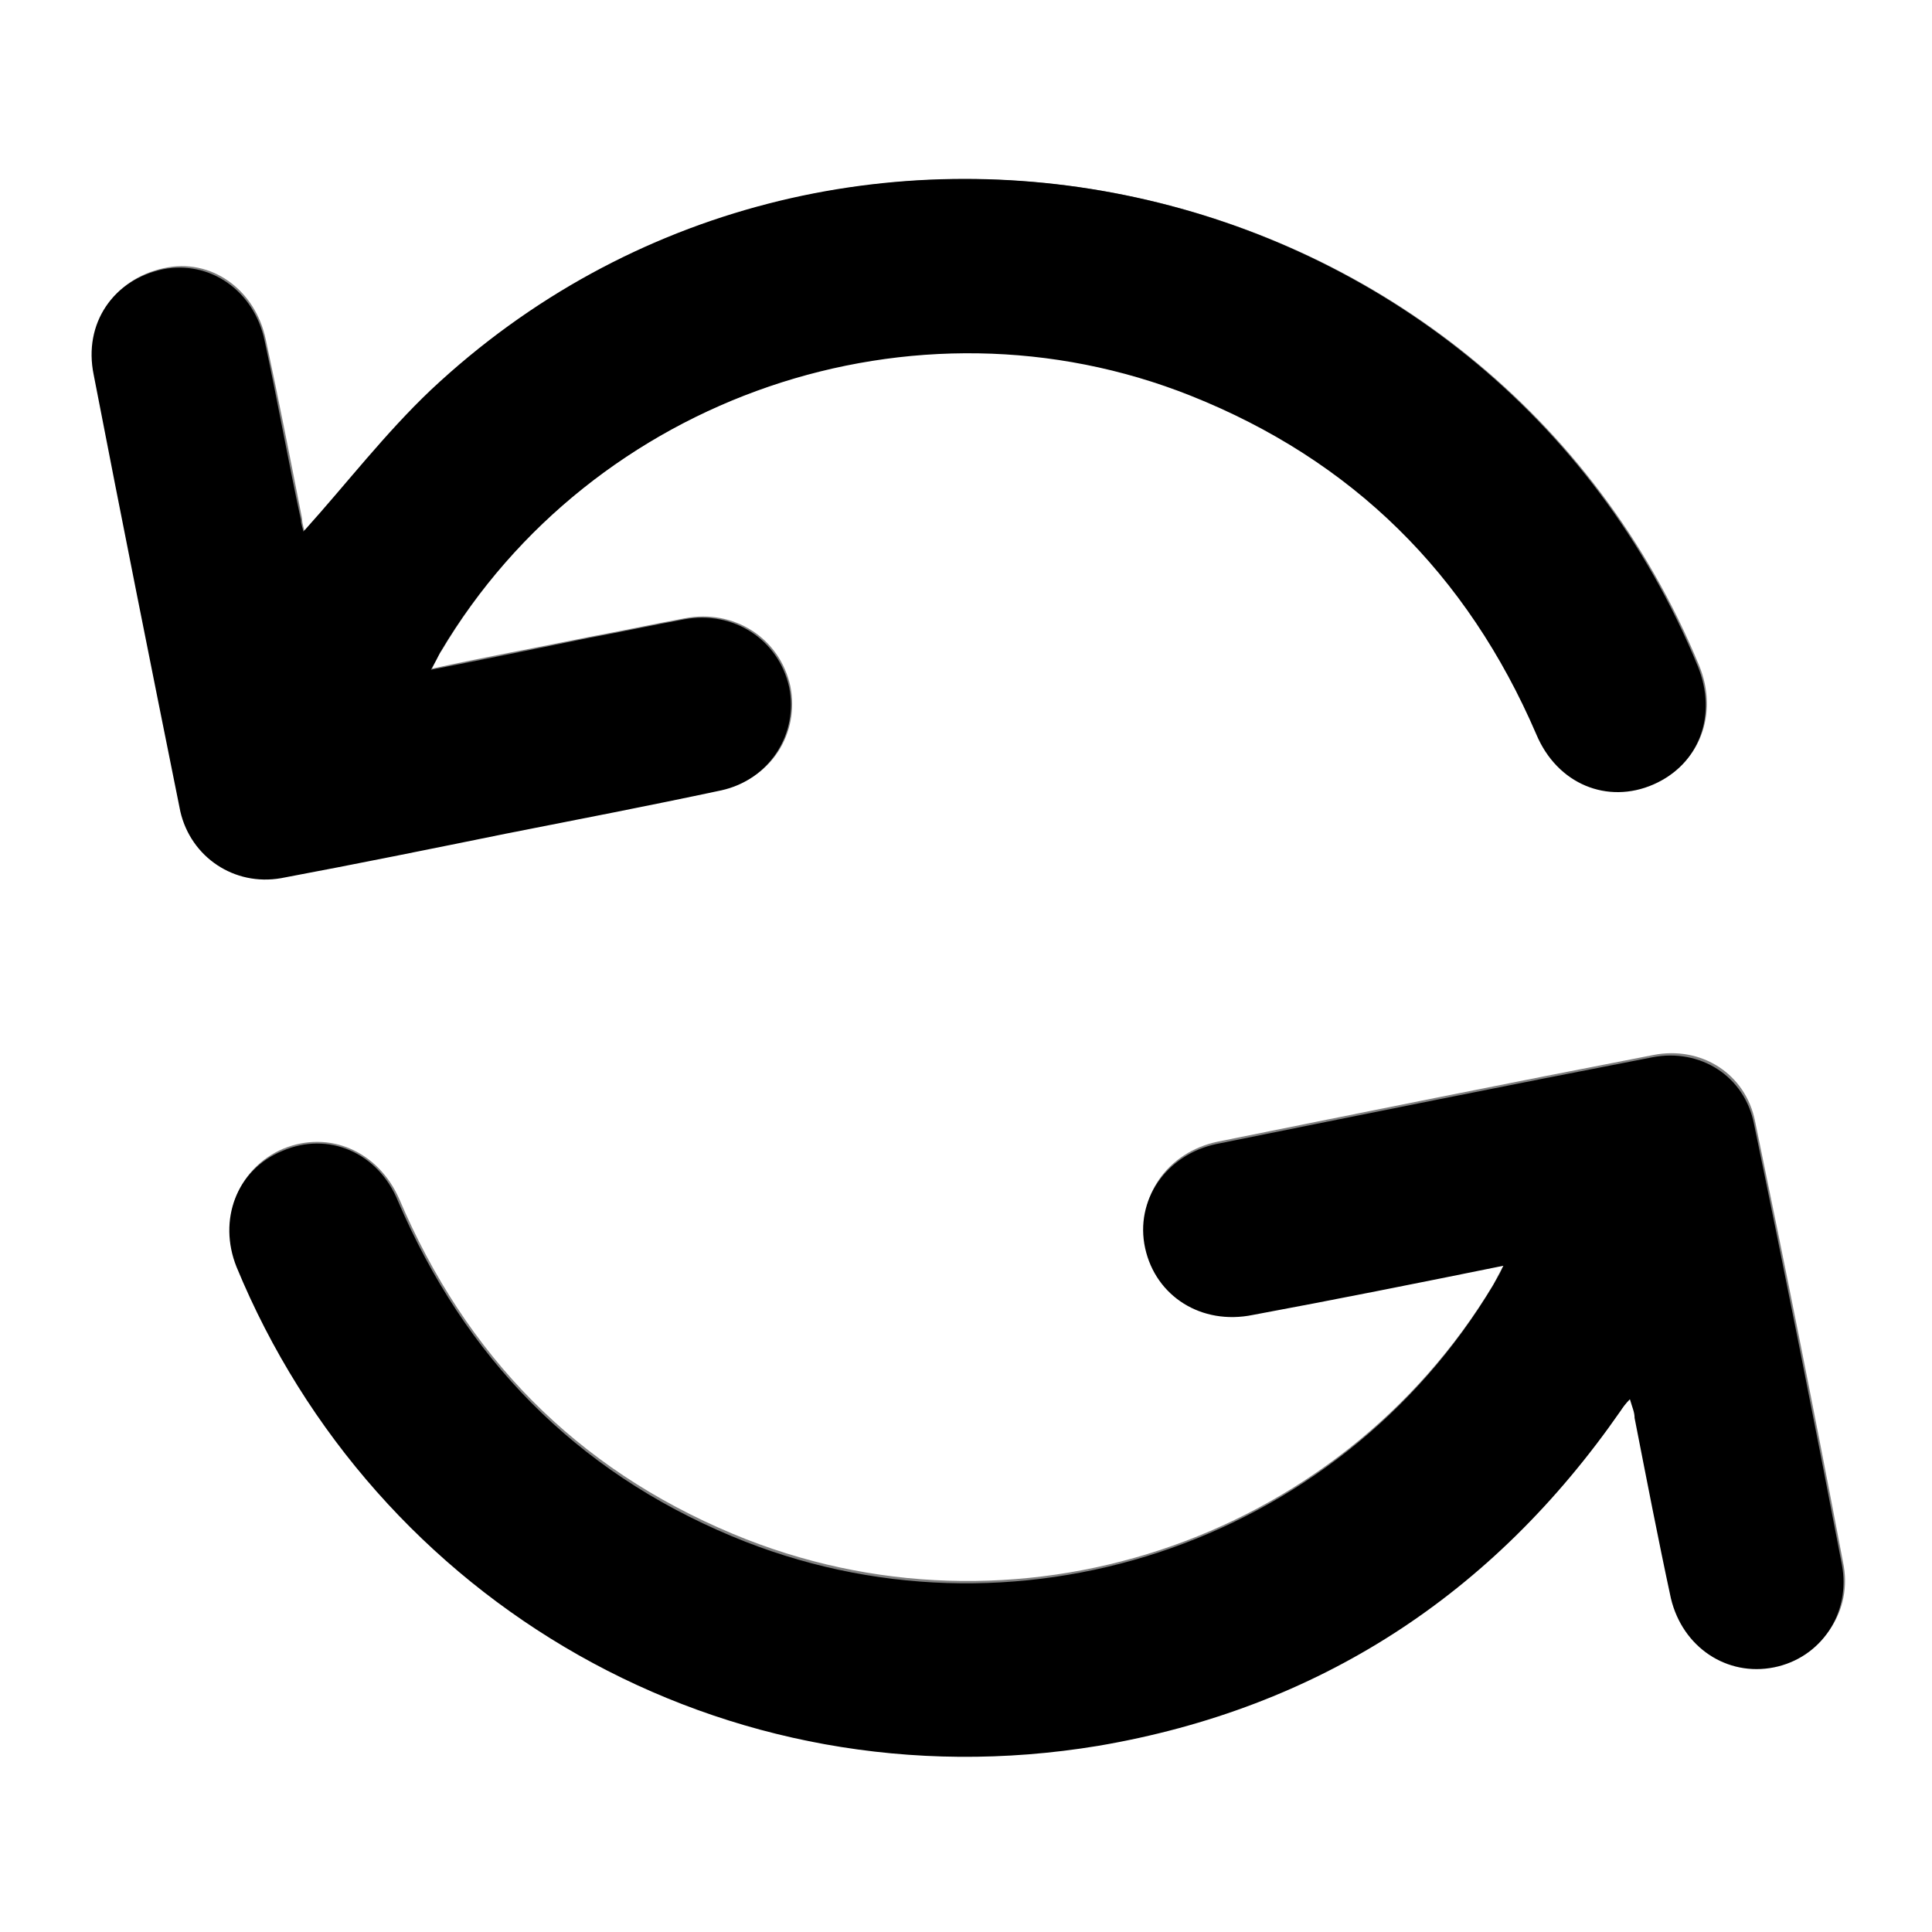 <?xml version="1.0" encoding="UTF-8"?>
<svg id="Layer_2" data-name="Layer 2" xmlns="http://www.w3.org/2000/svg" viewBox="0 0 16.5 16.5">
  <rect x="0" y="0" width="16.5" height="16.5" fill="#808080" stroke="none"/>
  <defs>
    <style>
      .cls-1, .cls-2 {
        stroke-width: 0px;
      }

      .cls-2 {
        fill: #fff;
      }
    </style>
  </defs>
  <g id="Layer_1-2" data-name="Layer 1">
    <g>
      <path class="cls-2" d="M16.5,16.5H0V0h16.5v16.5ZM12.84,10.81c-.04.07-.06.11-.08.15-1.33,2.22-4.11,3.14-6.5,2.14-1.34-.56-2.28-1.52-2.85-2.86-.18-.41-.6-.59-.99-.43-.38.16-.56.59-.39.99,1.17,2.87,4.15,4.63,7.36,4.09,1.88-.31,3.37-1.29,4.46-2.86.02-.03.05-.06.08-.1.02.06.03.11.04.16.1.51.2,1.03.31,1.54.09.42.47.67.88.59.4-.08.67-.46.58-.88-.24-1.26-.49-2.51-.75-3.76-.08-.41-.46-.65-.87-.57-1.24.24-2.48.49-3.72.74-.43.09-.7.47-.61.89.09.41.48.66.92.57.7-.14,1.41-.28,2.14-.42ZM2.6,4.53s-.02-.06-.02-.1c-.1-.51-.2-1.02-.31-1.53-.09-.43-.47-.7-.87-.61-.42.09-.68.46-.59.9.24,1.25.49,2.49.74,3.73.08.4.46.65.86.57.64-.12,1.28-.25,1.92-.38.61-.12,1.23-.24,1.84-.37.42-.09.66-.48.58-.88-.09-.41-.48-.66-.9-.58-.27.05-.55.11-.82.16-.44.09-.88.17-1.34.27.03-.06.05-.11.08-.15,1.29-2.18,4.05-3.13,6.41-2.19,1.38.55,2.36,1.52,2.95,2.89.18.42.61.6,1,.43.39-.17.55-.6.38-1.01C12.72,1.36,7.09.13,3.68,3.34c-.39.37-.72.8-1.08,1.2Z"/>
      <path class="cls-1" d="M12.84,10.81c-.74.15-1.44.29-2.14.42-.44.09-.83-.16-.92-.57-.09-.41.18-.8.61-.89,1.24-.25,2.48-.5,3.72-.74.41-.08.79.16.87.57.26,1.25.51,2.51.75,3.76.08.42-.18.8-.58.88-.4.08-.78-.17-.88-.59-.11-.51-.21-1.03-.31-1.54,0-.05-.02-.09-.04-.16-.04.04-.06.07-.08.1-1.09,1.57-2.58,2.54-4.46,2.86-3.2.53-6.18-1.23-7.36-4.09-.16-.4,0-.83.39-.99.39-.17.82.01.99.43.57,1.33,1.51,2.3,2.85,2.86,2.39,1,5.17.08,6.5-2.14.02-.04.05-.08.08-.15Z"/>
      <path class="cls-1" d="M2.6,4.53c.36-.4.69-.83,1.08-1.2C7.09.13,12.72,1.36,14.5,5.69c.17.42.01.84-.38,1.01-.39.17-.82,0-1-.43-.59-1.37-1.57-2.34-2.95-2.89-2.36-.94-5.11,0-6.41,2.19-.02.04-.04.08-.08.15.46-.09.9-.18,1.34-.27.27-.05.55-.11.82-.16.42-.08.81.17.9.58.08.4-.17.79-.58.88-.61.13-1.23.25-1.84.37-.64.13-1.28.26-1.92.38-.4.07-.77-.18-.86-.57-.25-1.24-.5-2.49-.74-3.73-.09-.44.17-.81.59-.9.4-.08.78.18.87.61.11.51.2,1.02.31,1.53,0,.04.02.08.02.1Z"/>
    </g>
  </g>
</svg>